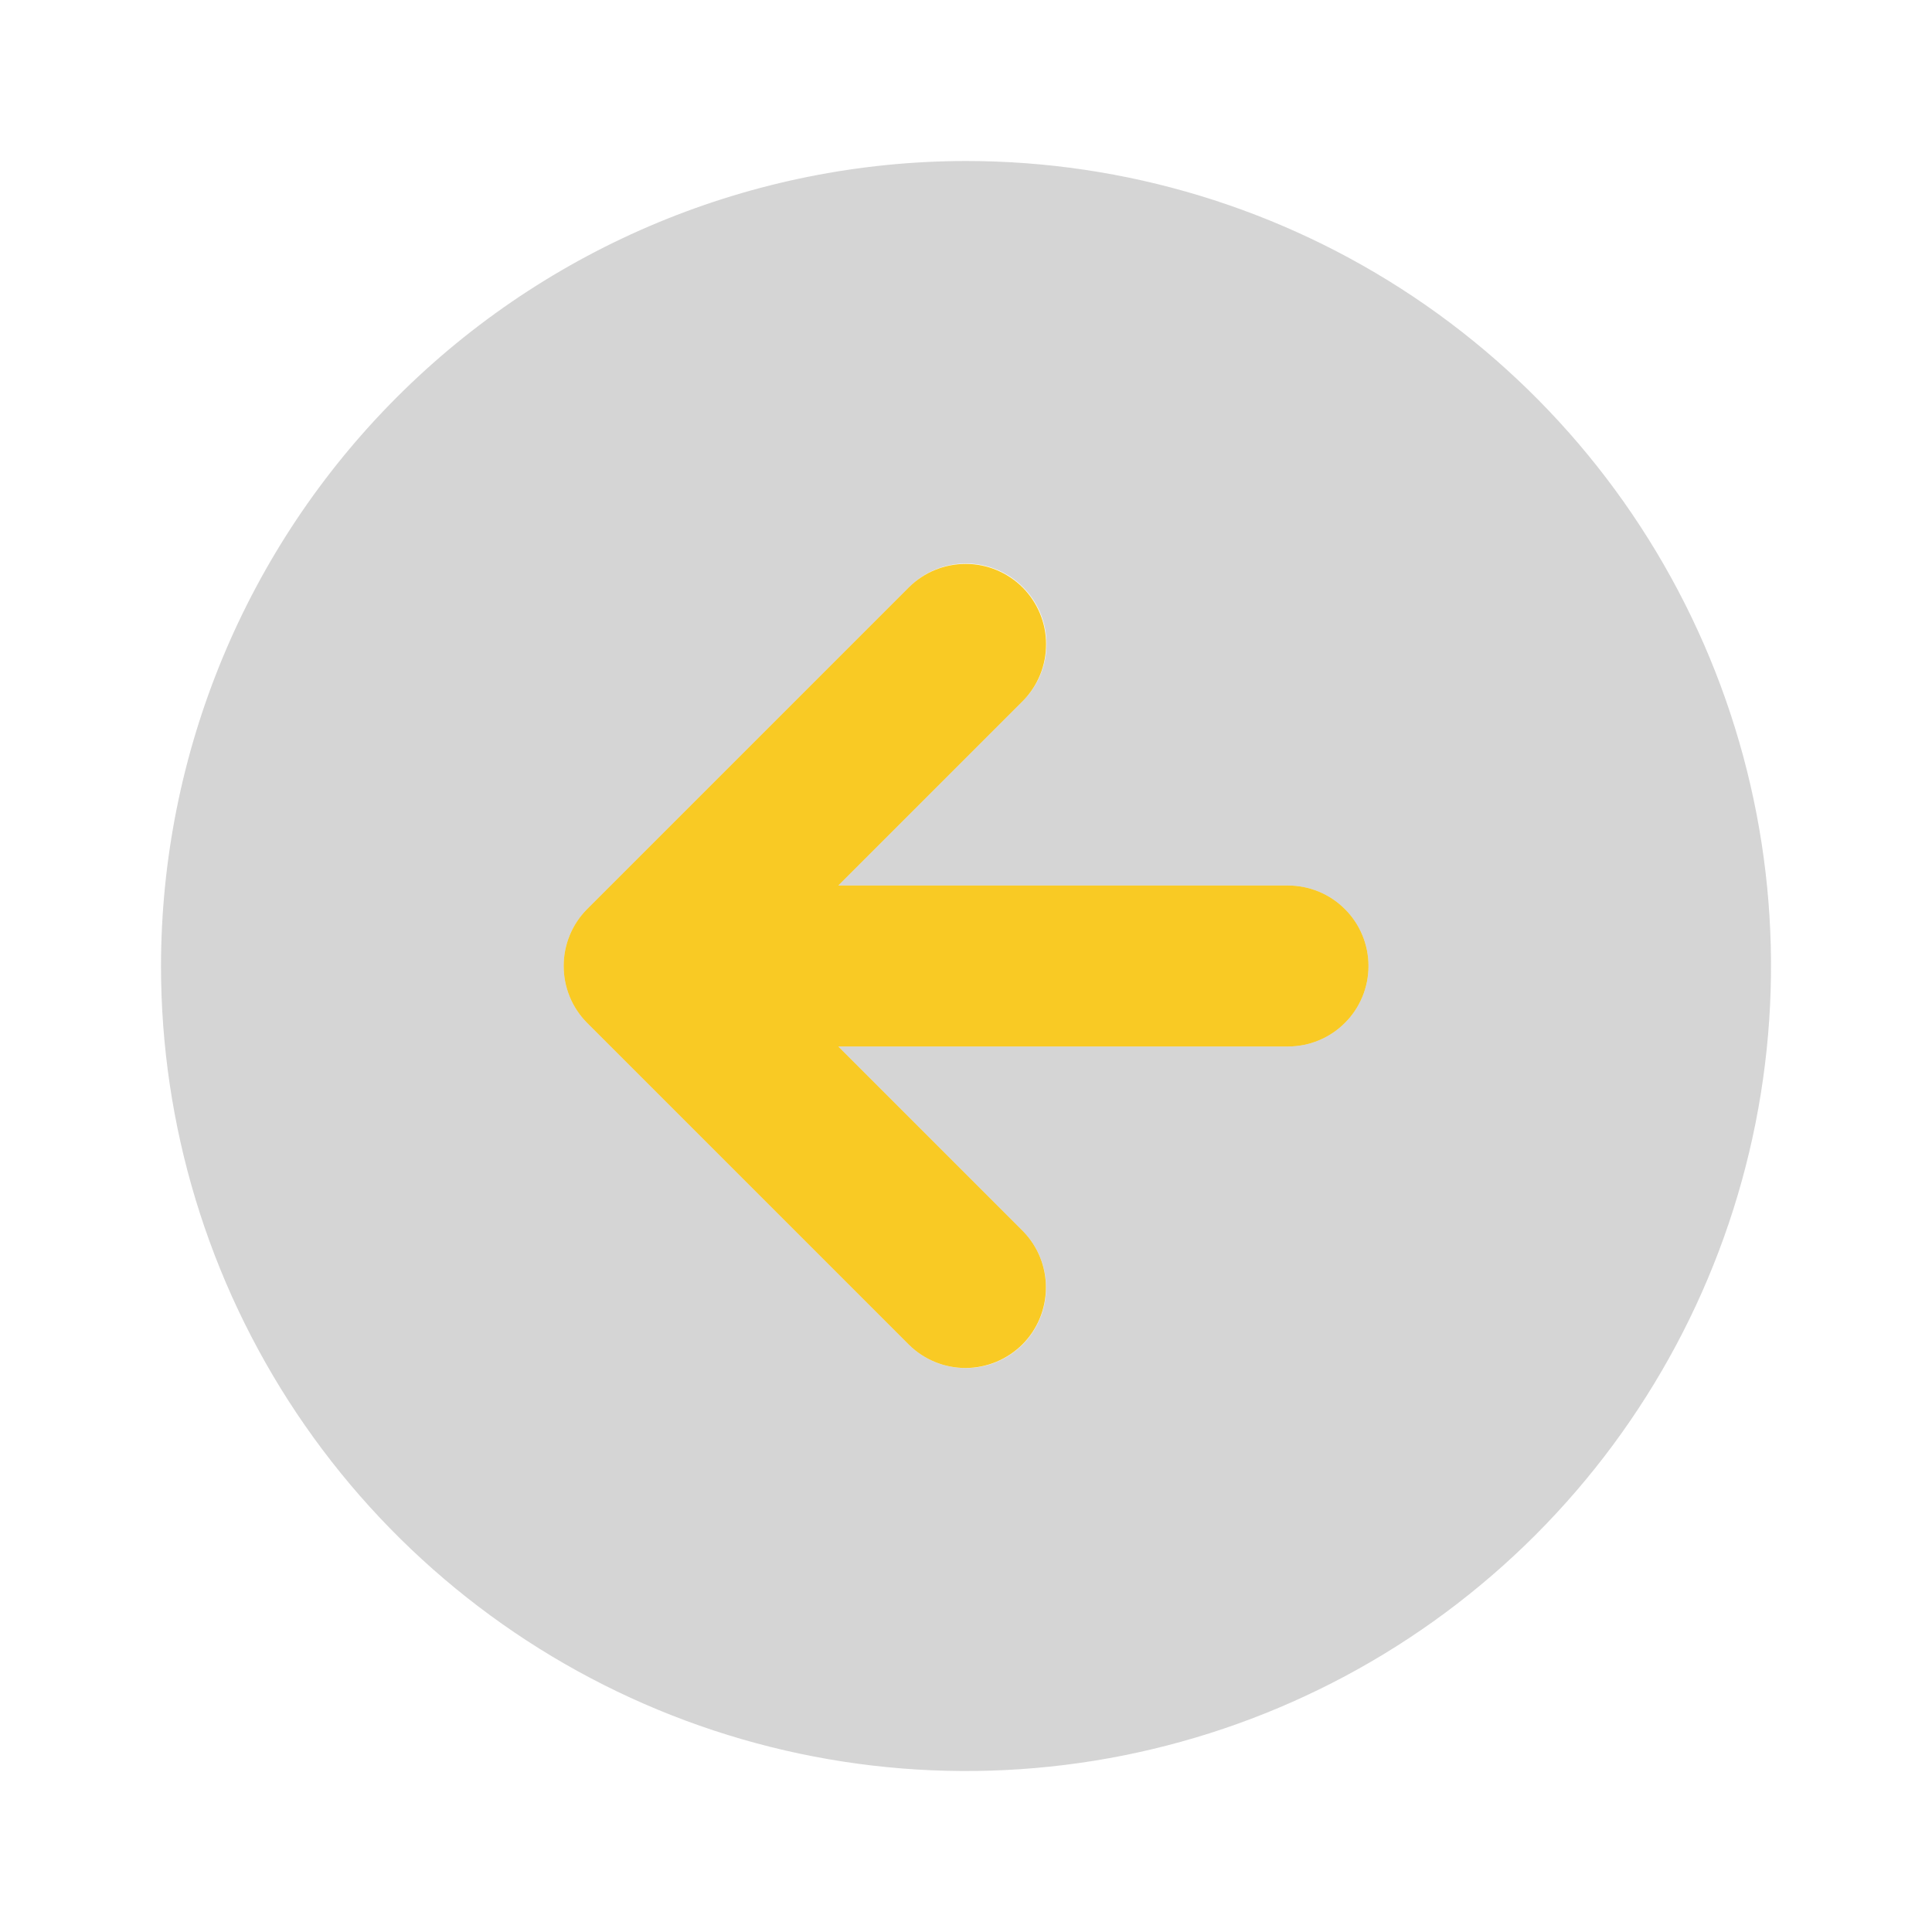 <svg width="24" height="24" viewBox="0 0 24 24" fill="none" xmlns="http://www.w3.org/2000/svg">
<g id="arrow_circle_left">
<path id="primary" d="M11.293 7.293L7.293 11.293C7.106 11.481 7.002 11.735 7.002 12C7.002 12.265 7.106 12.519 7.293 12.707L11.293 16.707C11.481 16.892 11.735 16.995 11.998 16.994C12.262 16.992 12.514 16.887 12.701 16.701C12.887 16.514 12.992 16.262 12.993 15.998C12.995 15.735 12.892 15.481 12.707 15.293L10.414 13H16C16.265 13 16.52 12.895 16.707 12.707C16.895 12.52 17 12.265 17 12C17 11.735 16.895 11.48 16.707 11.293C16.52 11.105 16.265 11 16 11H10.414L12.707 8.707C12.893 8.519 12.996 8.265 12.995 8.001C12.995 7.737 12.889 7.484 12.703 7.297C12.516 7.111 12.263 7.005 11.999 7.005C11.735 7.004 11.481 7.107 11.293 7.293Z" fill="#F9CA24"/>
<path id="accent" d="M2 12C2 13.978 2.586 15.911 3.685 17.556C4.784 19.2 6.346 20.482 8.173 21.239C10 21.996 12.011 22.194 13.951 21.808C15.891 21.422 17.672 20.47 19.071 19.071C20.47 17.672 21.422 15.891 21.808 13.951C22.194 12.011 21.996 10 21.239 8.173C20.482 6.346 19.2 4.784 17.556 3.685C15.911 2.586 13.978 2 12 2C9.349 2.003 6.807 3.057 4.932 4.932C3.057 6.807 2.003 9.349 2 12V12ZM12.707 7.293C12.8 7.386 12.874 7.496 12.924 7.617C12.974 7.739 13 7.869 13 8C13 8.131 12.974 8.261 12.924 8.383C12.874 8.504 12.8 8.614 12.707 8.707L10.414 11H16C16.265 11 16.52 11.105 16.707 11.293C16.895 11.48 17 11.735 17 12C17 12.265 16.895 12.52 16.707 12.707C16.52 12.895 16.265 13 16 13H10.414L12.707 15.293C12.893 15.481 12.996 15.735 12.995 15.999C12.995 16.263 12.889 16.516 12.703 16.703C12.516 16.889 12.263 16.995 11.999 16.995C11.735 16.996 11.481 16.893 11.293 16.707L7.293 12.707C7.106 12.519 7.002 12.265 7.002 12C7.002 11.735 7.106 11.481 7.293 11.293L11.293 7.293C11.386 7.2 11.496 7.126 11.617 7.076C11.739 7.026 11.869 7 12 7C12.131 7 12.261 7.026 12.383 7.076C12.504 7.126 12.614 7.2 12.707 7.293V7.293Z" fill="#979797" fill-opacity="0.4"/>
</g>
</svg>
